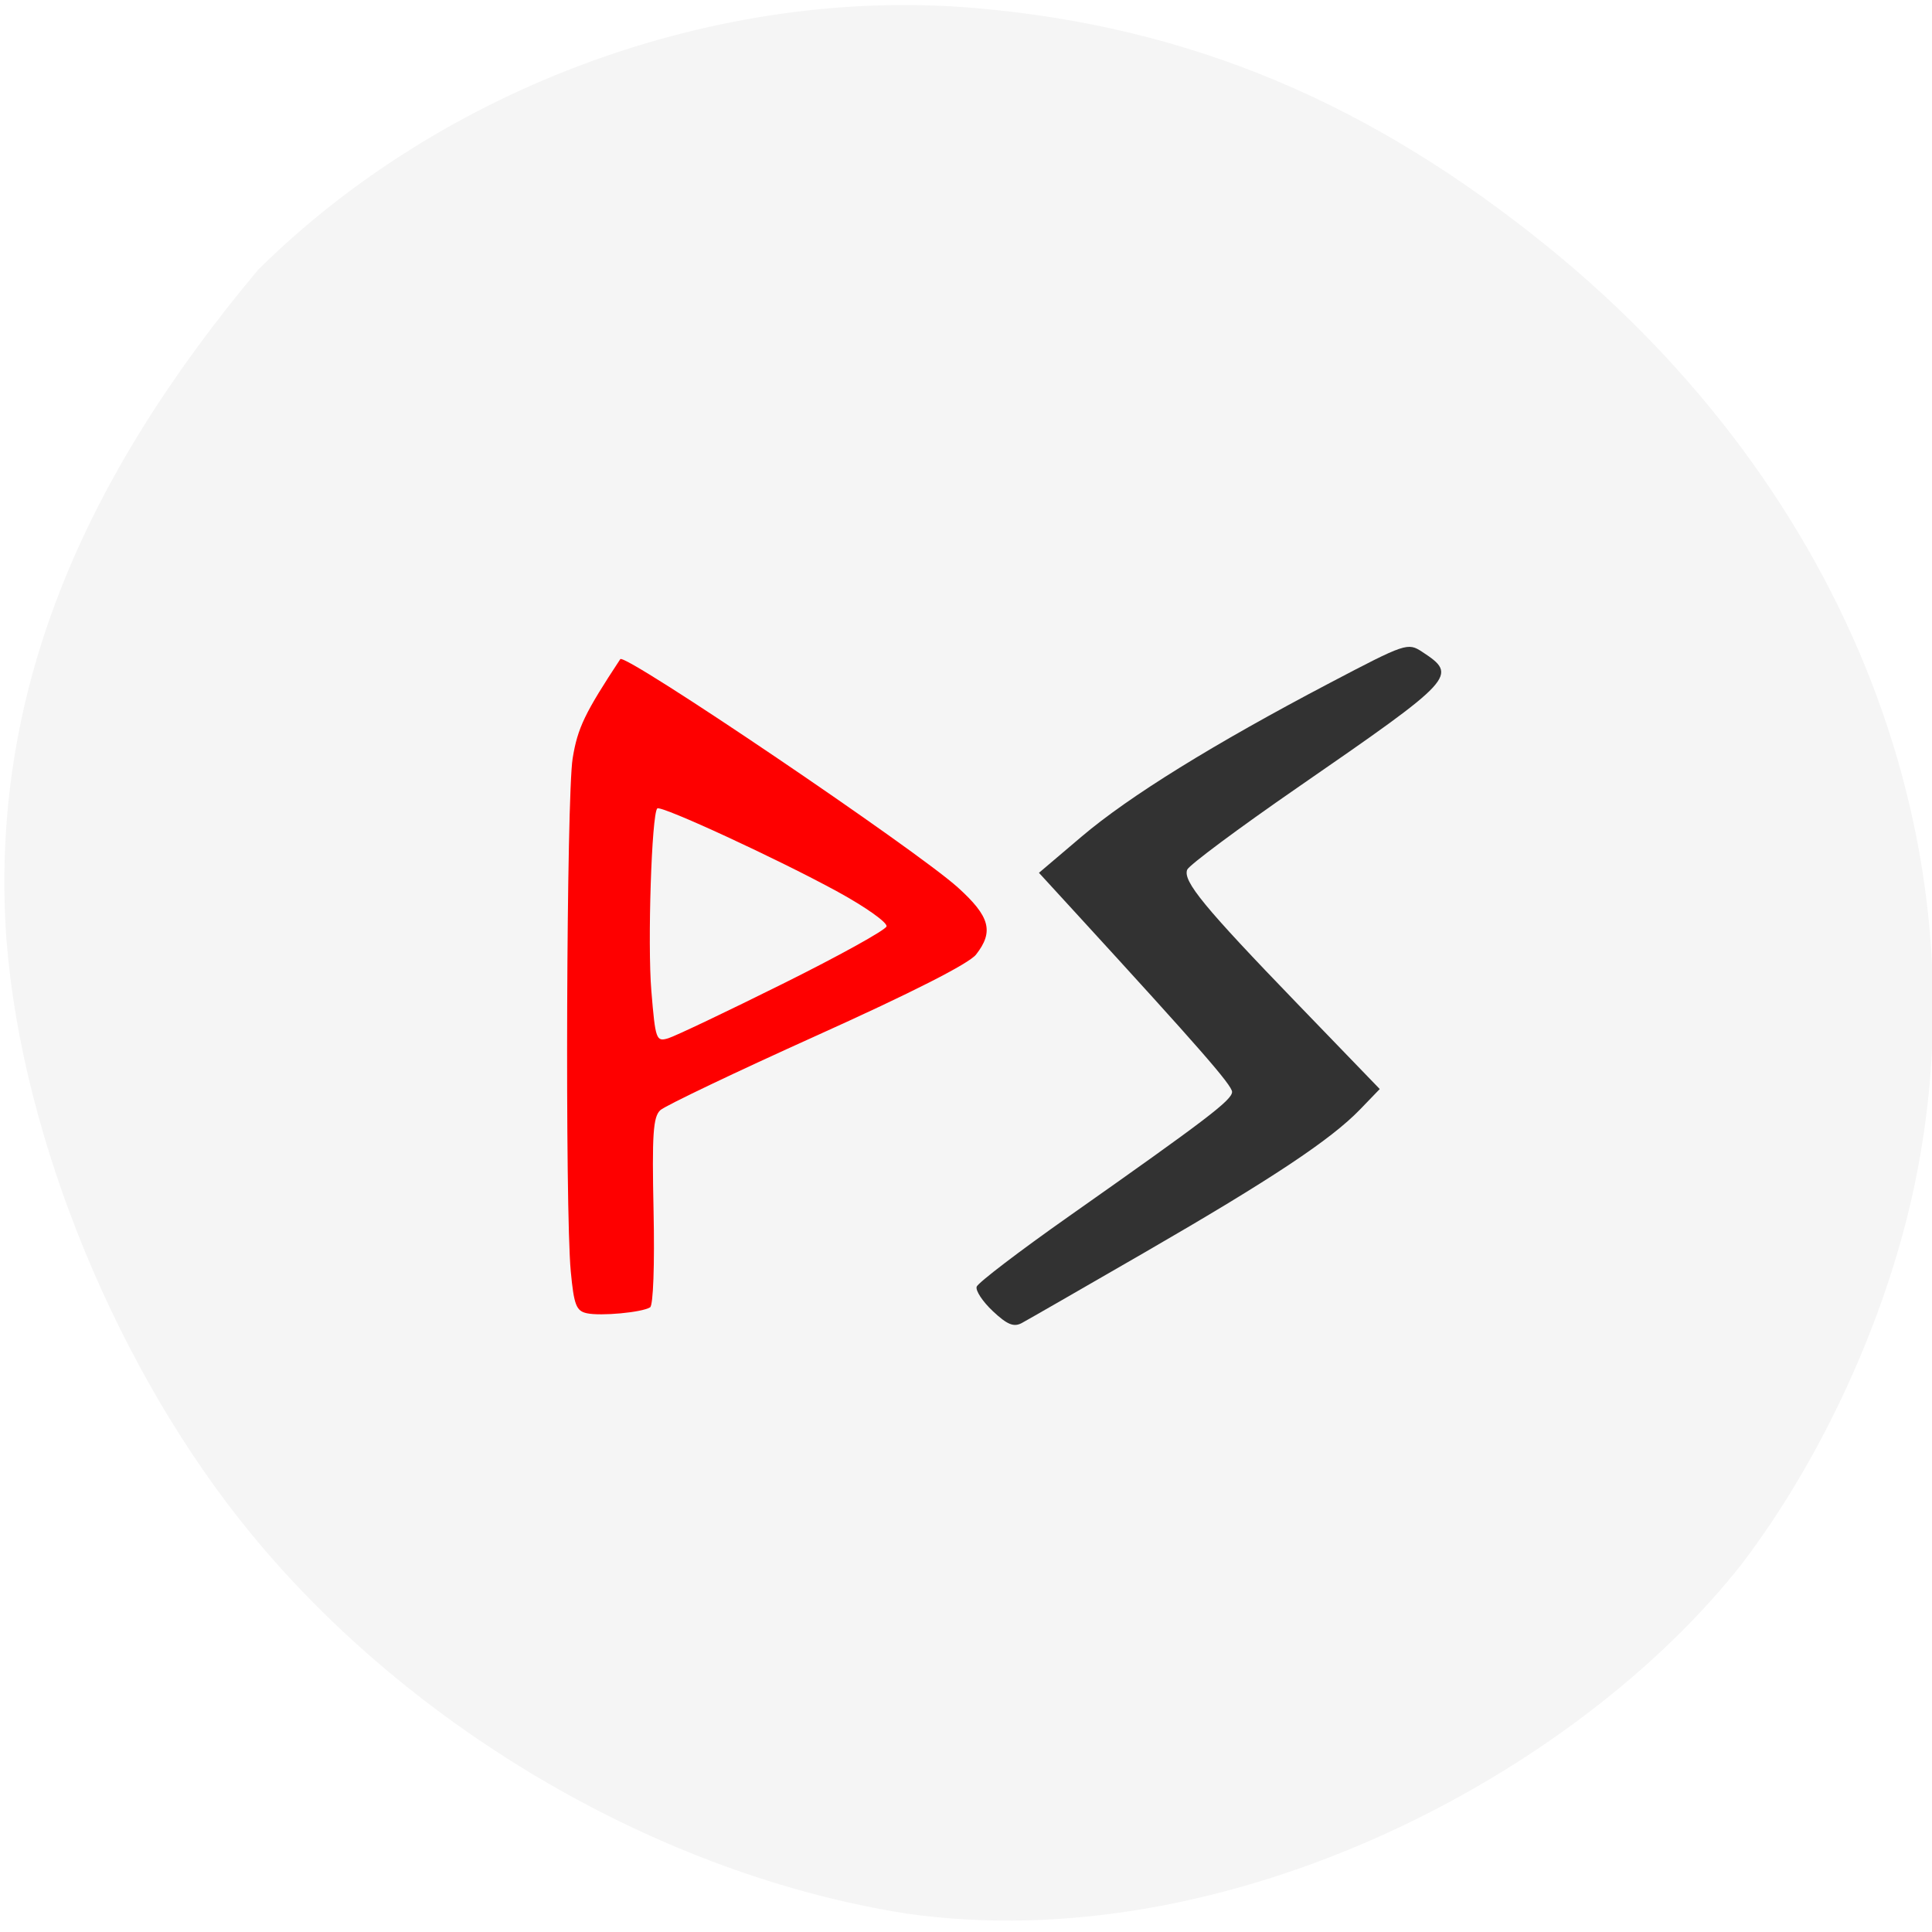 <svg xmlns="http://www.w3.org/2000/svg" viewBox="0 0 256 256"><defs><clipPath><path transform="matrix(15.333 0 0 11.5 415 -125.5)" d="m -24 13 c 0 1.105 -0.672 2 -1.5 2 -0.828 0 -1.5 -0.895 -1.5 -2 0 -1.105 0.672 -2 1.5 -2 0.828 0 1.5 0.895 1.5 2 z"/></clipPath></defs><path d="m 0.873 124.66 c 2.062 26.307 14.757 57.1 32.389 78.56 c 21.453 26.11 54.36 45.2 86.79 50.33 42.844 6.115 88.89 -18.515 110.74 -46.31 10.64 -13.982 19.11 -32.47 22.812 -49.818 c 9.647 -45.15 -8.617 -92.25 -48.29 -124.54 -23.781 -19.352 -47.753 -29.373 -76.11 -31.816 -33.999 -2.929 -70.46 10.38 -95 34.677 -23.14 27.649 -35.705 56.08 -33.34 88.92 z" fill="#f5f5f5"/><path d="m 77.75 174.01 c -1.398 -0.304 -1.701 -1.1 -2.121 -5.555 -0.773 -8.216 -0.571 -62.935 0.251 -67.974 0.658 -4.03 1.591 -5.977 6.31 -13.14 0.579 -0.878 39.13 25.2 44.738 30.26 4.247 3.834 4.788 5.837 2.4 8.886 -0.937 1.197 -8.515 5.05 -21.07 10.708 -10.782 4.862 -20.12 9.32 -20.762 9.908 -0.959 0.884 -1.113 3.192 -0.896 13.373 0.152 7.121 -0.042 12.494 -0.461 12.754 -1.091 0.677 -6.54 1.184 -8.393 0.781 z m 25.951 -43.642 c 7.423 -3.689 13.617 -7.115 13.766 -7.613 0.148 -0.498 -2.746 -2.557 -6.431 -4.574 -7.891 -4.32 -23.484 -11.523 -23.943 -11.06 -0.747 0.75 -1.305 17.909 -0.787 24.16 0.539 6.494 0.64 6.778 2.232 6.298 0.917 -0.277 7.741 -3.521 15.16 -7.211 z" fill="#fe0000"/><path d="m 131.56 173.74 c -1.352 -1.268 -2.318 -2.73 -2.145 -3.249 0.172 -0.518 5.682 -4.722 12.245 -9.341 18.201 -12.811 21.596 -15.399 21.596 -16.467 0 -0.877 -4.299 -5.798 -20.718 -23.717 l -4.87 -5.314 l 5.643 -4.793 c 6.288 -5.341 17.495 -12.279 32.919 -20.377 10.03 -5.267 10.313 -5.362 12.218 -4.109 4.782 3.147 4.486 3.469 -16.521 17.983 -7.818 5.402 -14.397 10.3 -14.621 10.885 -0.582 1.523 2.249 4.965 14.604 17.759 l 10.914 11.302 l -2.616 2.71 c -3.871 4.01 -11.702 9.21 -28.46 18.897 -8.242 4.764 -15.603 8.994 -16.358 9.4 -1.06 0.57 -1.931 0.213 -3.83 -1.569 z" fill="#323232"/></svg>